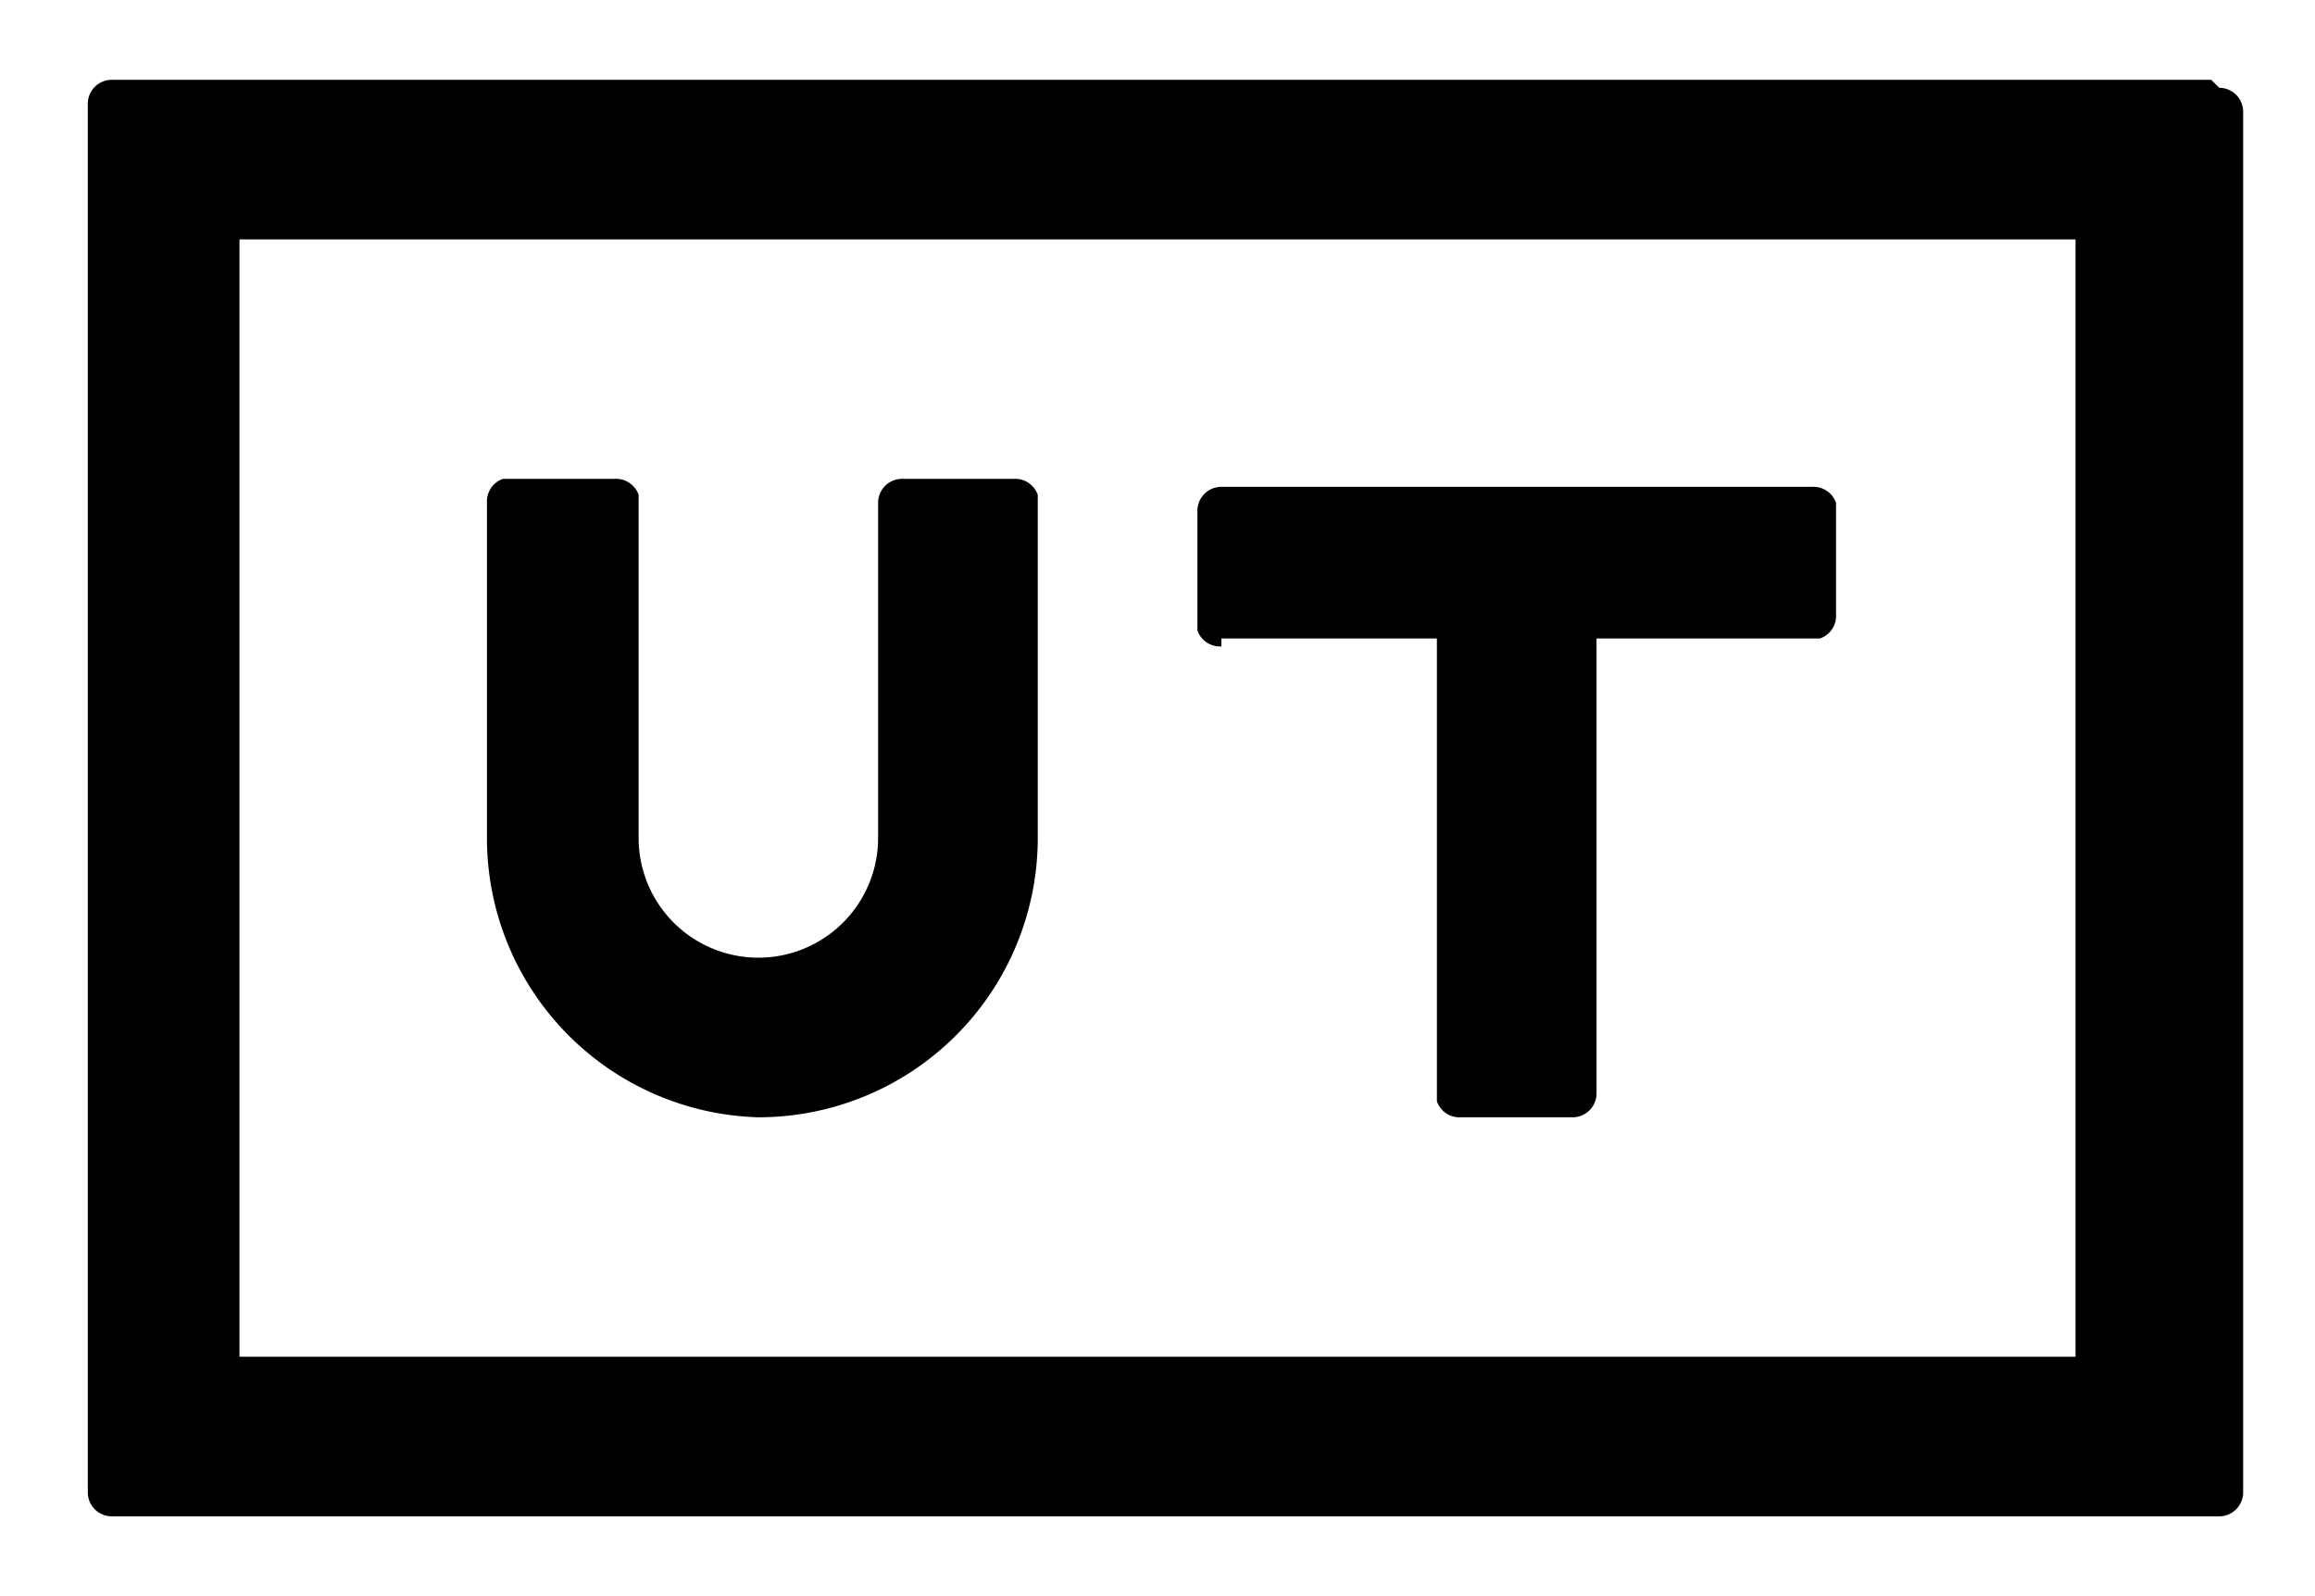 <svg xmlns="http://www.w3.org/2000/svg" viewBox="0 0 29 20">
  <path d="M15.3 8H18v5.8a.3.3 0 0 0 .3.2h1.4a.3.3 0 0 0 .3-.3V8h2.8a.3.3 0 0 0 .2-.3V6.3a.3.3 0 0 0-.3-.2h-7.4a.3.3 0 0 0-.3.3v1.5a.3.3 0 0 0 .3.2Zm12.4-7H1.4a.3.3 0 0 0-.3.3v17.4a.3.3 0 0 0 .3.3h26.4a.3.3 0 0 0 .3-.3V1.4a.3.3 0 0 0-.3-.3ZM26 17H3V3h23ZM9.5 14a3.5 3.5 0 0 0 3.5-3.5V6.2a.3.3 0 0 0-.3-.2h-1.4a.3.3 0 0 0-.3.3v4.2a1.5 1.5 0 0 1-3 0V6.2a.3.3 0 0 0-.3-.2H6.3a.3.3 0 0 0-.2.3v4.2A3.5 3.5 0 0 0 9.5 14Z" data-name="subtitle"/>
</svg>
